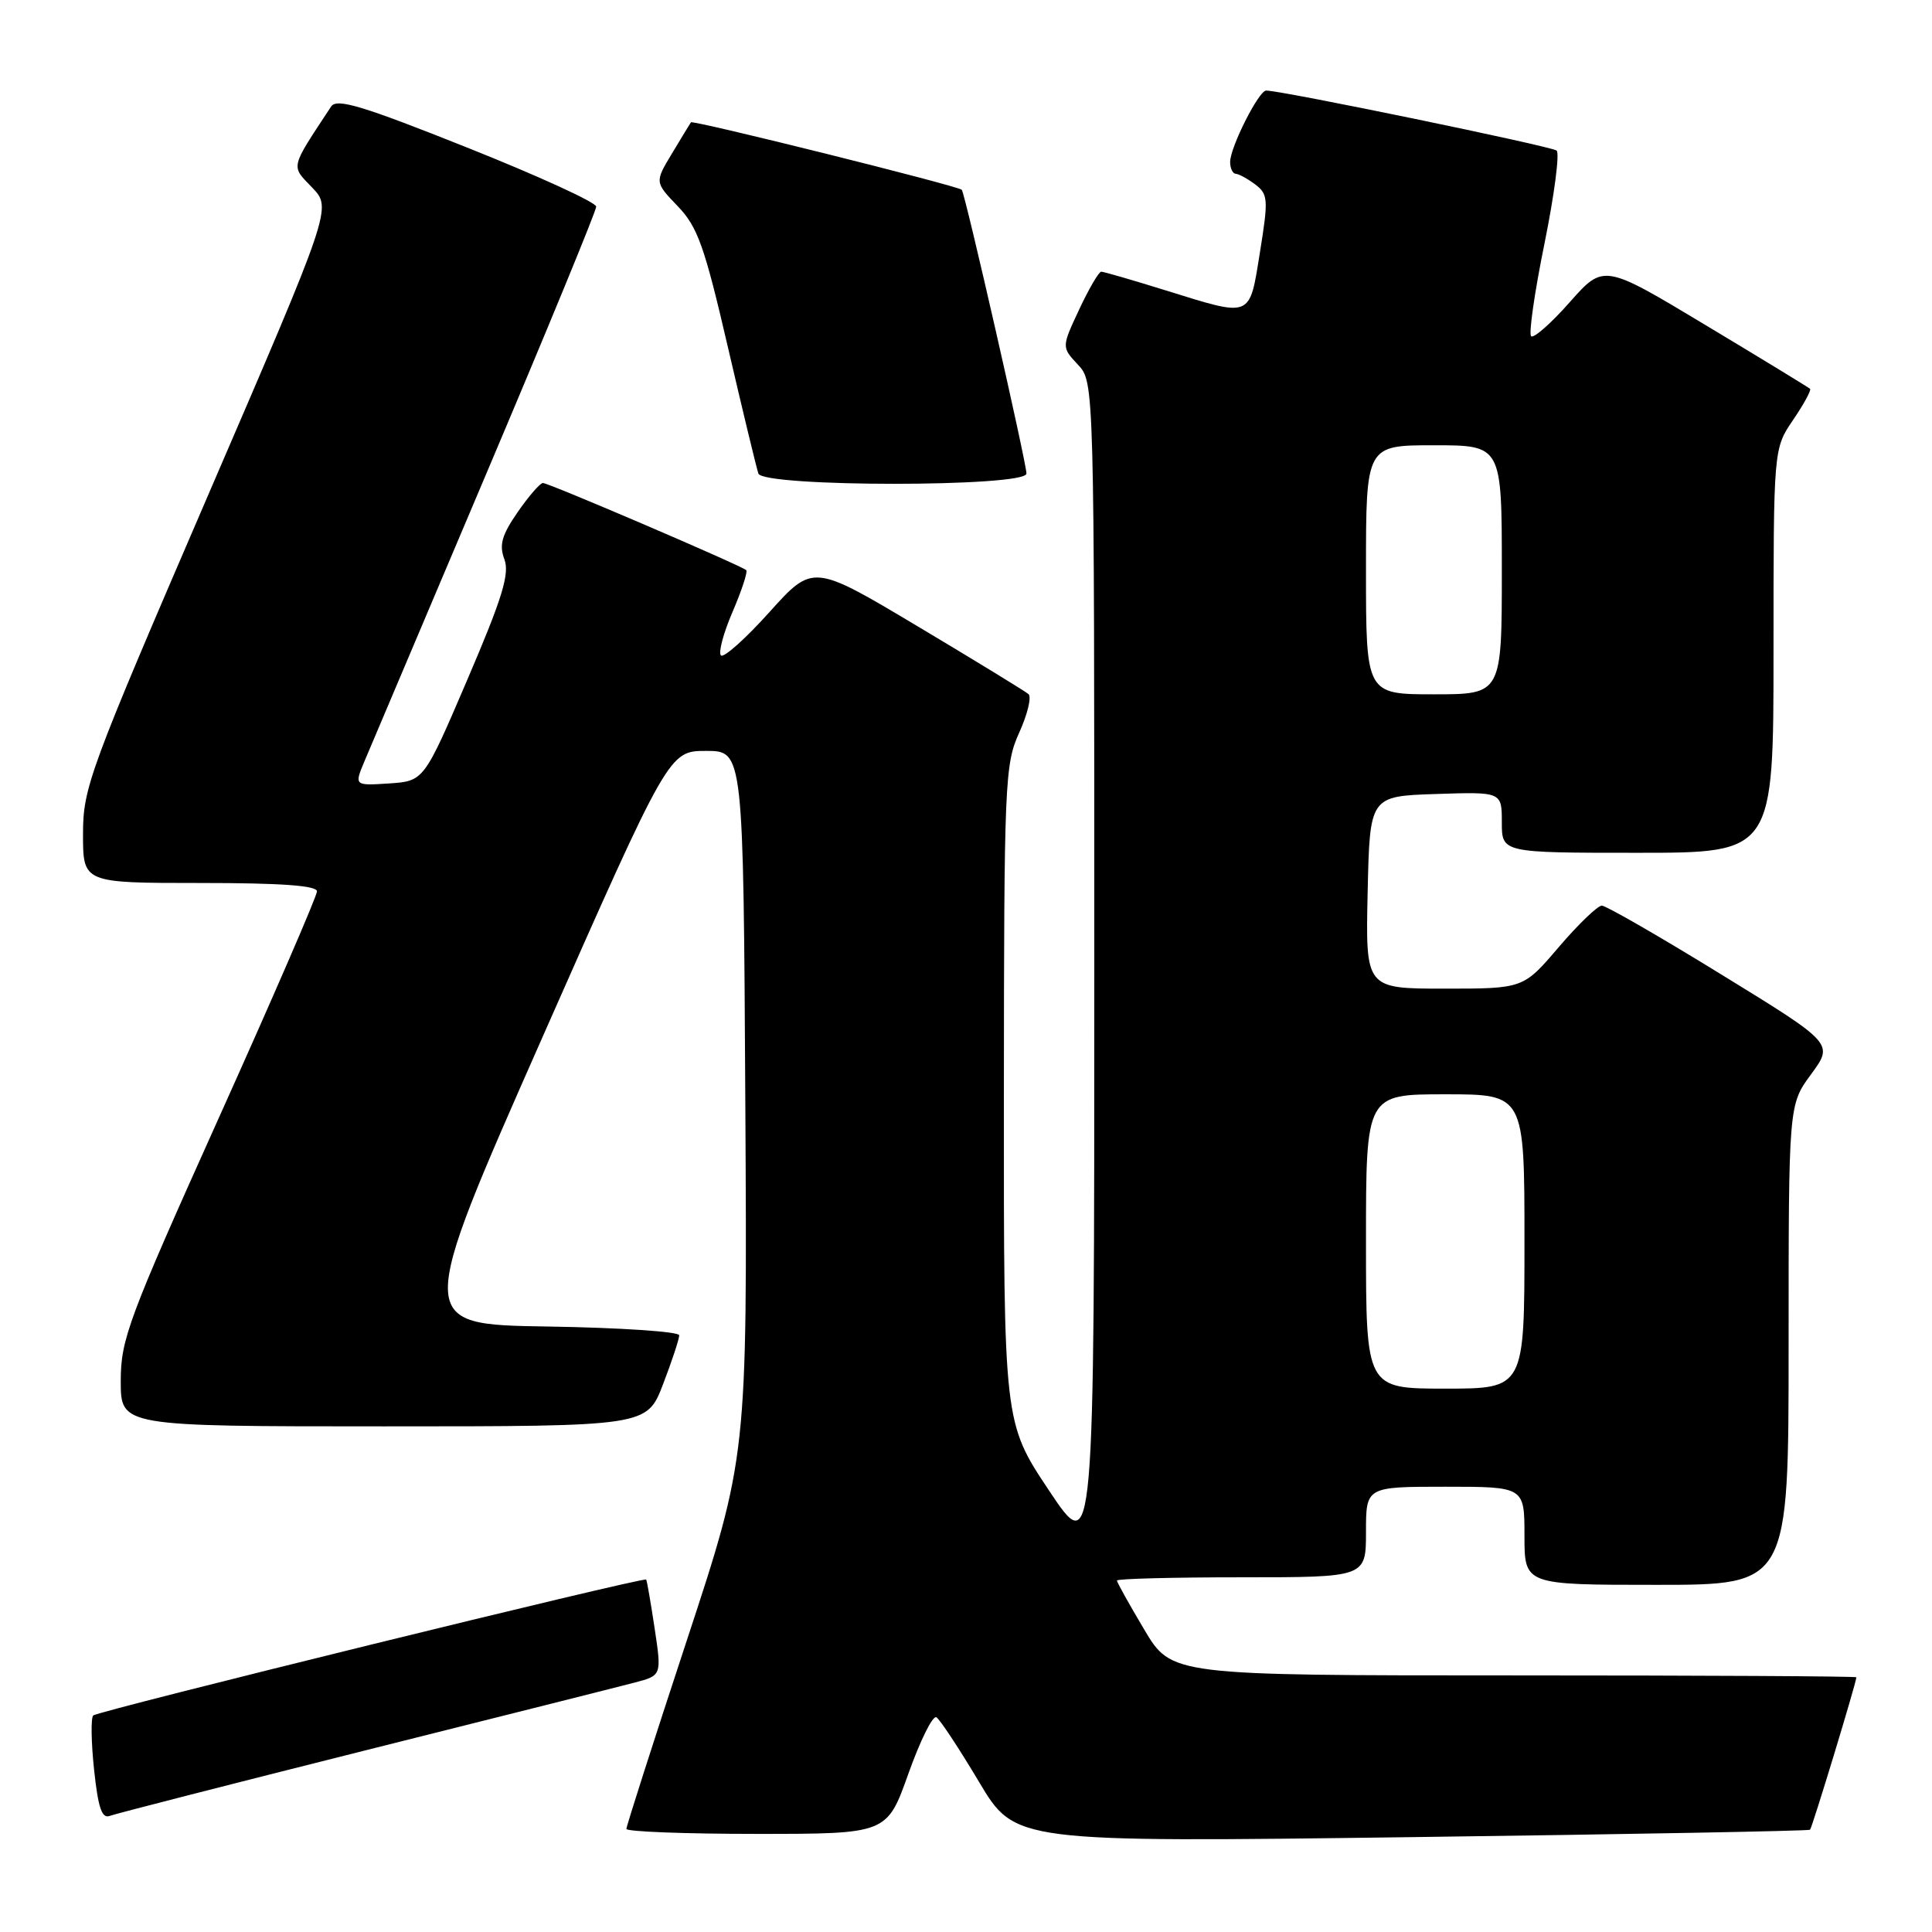 <?xml version="1.0" encoding="UTF-8" standalone="no"?>
<!DOCTYPE svg PUBLIC "-//W3C//DTD SVG 1.1//EN" "http://www.w3.org/Graphics/SVG/1.1/DTD/svg11.dtd" >
<svg xmlns="http://www.w3.org/2000/svg" xmlns:xlink="http://www.w3.org/1999/xlink" version="1.1" viewBox="0 0 256 256">
 <g >
 <path fill="currentColor"
d=" M 239.84 242.45 C 240.11 242.22 245.92 223.11 245.98 222.25 C 245.99 222.11 225.58 222.00 200.62 222.00 C 155.23 222.00 155.23 222.00 151.62 215.93 C 149.63 212.59 148.00 209.66 148.00 209.43 C 148.00 209.19 155.43 209.00 164.50 209.00 C 181.00 209.00 181.00 209.00 181.00 203.00 C 181.00 197.00 181.00 197.00 191.50 197.00 C 202.00 197.00 202.00 197.00 202.00 203.50 C 202.00 210.00 202.00 210.00 219.50 210.00 C 237.00 210.00 237.00 210.00 237.00 178.20 C 237.00 146.39 237.00 146.39 239.99 142.33 C 242.97 138.27 242.97 138.27 228.11 129.14 C 219.94 124.11 212.80 120.00 212.25 120.00 C 211.70 120.00 209.13 122.47 206.54 125.50 C 201.85 131.00 201.85 131.00 191.39 131.00 C 180.94 131.00 180.94 131.00 181.22 118.25 C 181.50 105.50 181.50 105.50 190.25 105.21 C 199.00 104.92 199.00 104.92 199.00 108.96 C 199.00 113.00 199.00 113.00 217.00 113.00 C 235.00 113.00 235.00 113.00 235.00 86.23 C 235.00 59.46 235.00 59.46 237.59 55.65 C 239.01 53.56 240.03 51.70 239.84 51.52 C 239.65 51.34 233.43 47.54 226.00 43.08 C 212.50 34.96 212.50 34.96 207.99 40.05 C 205.51 42.86 203.21 44.88 202.88 44.55 C 202.55 44.22 203.34 38.70 204.65 32.28 C 205.95 25.87 206.68 20.32 206.26 19.95 C 205.61 19.39 169.85 12.00 167.77 12.00 C 166.79 12.00 163.00 19.52 163.00 21.46 C 163.00 22.31 163.34 23.01 163.75 23.03 C 164.16 23.05 165.33 23.69 166.34 24.45 C 168.03 25.74 168.08 26.42 166.95 33.42 C 165.53 42.23 165.97 42.05 154.50 38.49 C 150.10 37.12 146.24 36.00 145.92 36.00 C 145.60 36.00 144.29 38.25 143.00 41.00 C 140.66 46.00 140.66 46.00 142.83 48.32 C 145.00 50.63 145.00 50.63 145.00 128.56 C 145.00 206.50 145.00 206.50 139.00 197.50 C 133.00 188.50 133.00 188.50 133.02 145.00 C 133.04 103.62 133.14 101.28 135.05 97.08 C 136.15 94.65 136.71 92.35 136.28 91.97 C 135.85 91.60 129.25 87.56 121.61 83.00 C 107.72 74.71 107.72 74.71 101.96 81.10 C 98.80 84.62 95.90 87.21 95.53 86.85 C 95.16 86.49 95.85 83.89 97.07 81.07 C 98.28 78.25 99.10 75.76 98.88 75.55 C 98.30 74.97 72.72 64.00 71.94 64.00 C 71.57 64.00 70.07 65.73 68.60 67.85 C 66.49 70.90 66.12 72.20 66.83 74.10 C 67.55 76.02 66.58 79.20 61.95 90.00 C 56.17 103.50 56.17 103.50 51.55 103.81 C 46.93 104.11 46.93 104.11 48.32 100.81 C 49.09 98.99 56.31 81.95 64.36 62.95 C 72.41 43.95 79.00 27.95 79.00 27.38 C 79.00 26.82 71.30 23.30 61.89 19.55 C 48.01 14.01 44.62 12.99 43.88 14.11 C 38.38 22.46 38.52 21.89 41.37 24.86 C 43.98 27.59 43.98 27.59 27.49 65.81 C 11.80 102.19 11.00 104.36 11.00 110.52 C 11.00 117.00 11.00 117.00 26.50 117.00 C 37.22 117.00 42.00 117.34 42.00 118.11 C 42.00 118.73 36.15 132.23 29.00 148.11 C 16.99 174.81 16.00 177.46 16.00 183.00 C 16.00 189.00 16.00 189.00 50.86 189.00 C 85.72 189.00 85.72 189.00 87.86 183.41 C 89.04 180.34 90.00 177.42 90.00 176.93 C 90.00 176.45 82.14 175.92 72.53 175.77 C 55.07 175.50 55.07 175.50 71.85 137.50 C 88.64 99.50 88.64 99.50 93.57 99.50 C 98.50 99.50 98.50 99.50 98.76 146.25 C 99.02 193.01 99.02 193.01 91.01 217.35 C 86.60 230.73 83.00 241.98 83.00 242.34 C 83.00 242.70 90.77 243.00 100.27 243.00 C 117.53 243.00 117.53 243.00 120.37 235.01 C 121.94 230.61 123.60 227.25 124.08 227.55 C 124.55 227.84 127.09 231.69 129.72 236.10 C 134.50 244.12 134.50 244.12 187.00 243.43 C 215.88 243.05 239.65 242.61 239.84 242.45 Z  M 48.23 231.98 C 65.98 227.53 82.12 223.47 84.09 222.95 C 87.68 222.01 87.68 222.01 86.74 215.75 C 86.22 212.31 85.72 209.41 85.62 209.30 C 85.28 208.93 12.95 226.71 12.35 227.31 C 12.03 227.64 12.08 230.89 12.47 234.53 C 13.01 239.58 13.50 241.02 14.56 240.61 C 15.33 240.32 30.48 236.44 48.23 231.98 Z  M 136.01 62.75 C 136.01 61.31 127.89 25.68 127.44 25.15 C 127.00 24.64 91.79 15.87 91.55 16.21 C 91.44 16.37 90.31 18.22 89.05 20.32 C 86.75 24.14 86.75 24.14 89.80 27.32 C 92.44 30.06 93.35 32.62 96.45 46.00 C 98.43 54.53 100.25 62.06 100.49 62.75 C 101.14 64.56 136.00 64.56 136.01 62.75 Z  M 181.00 164.50 C 181.00 145.00 181.00 145.00 191.50 145.00 C 202.00 145.00 202.00 145.00 202.00 164.50 C 202.00 184.00 202.00 184.00 191.50 184.00 C 181.00 184.00 181.00 184.00 181.00 164.50 Z  M 181.00 75.50 C 181.00 59.00 181.00 59.00 190.00 59.00 C 199.00 59.00 199.00 59.00 199.00 75.50 C 199.00 92.00 199.00 92.00 190.00 92.00 C 181.00 92.00 181.00 92.00 181.00 75.50 Z "/>
</g>
</svg>